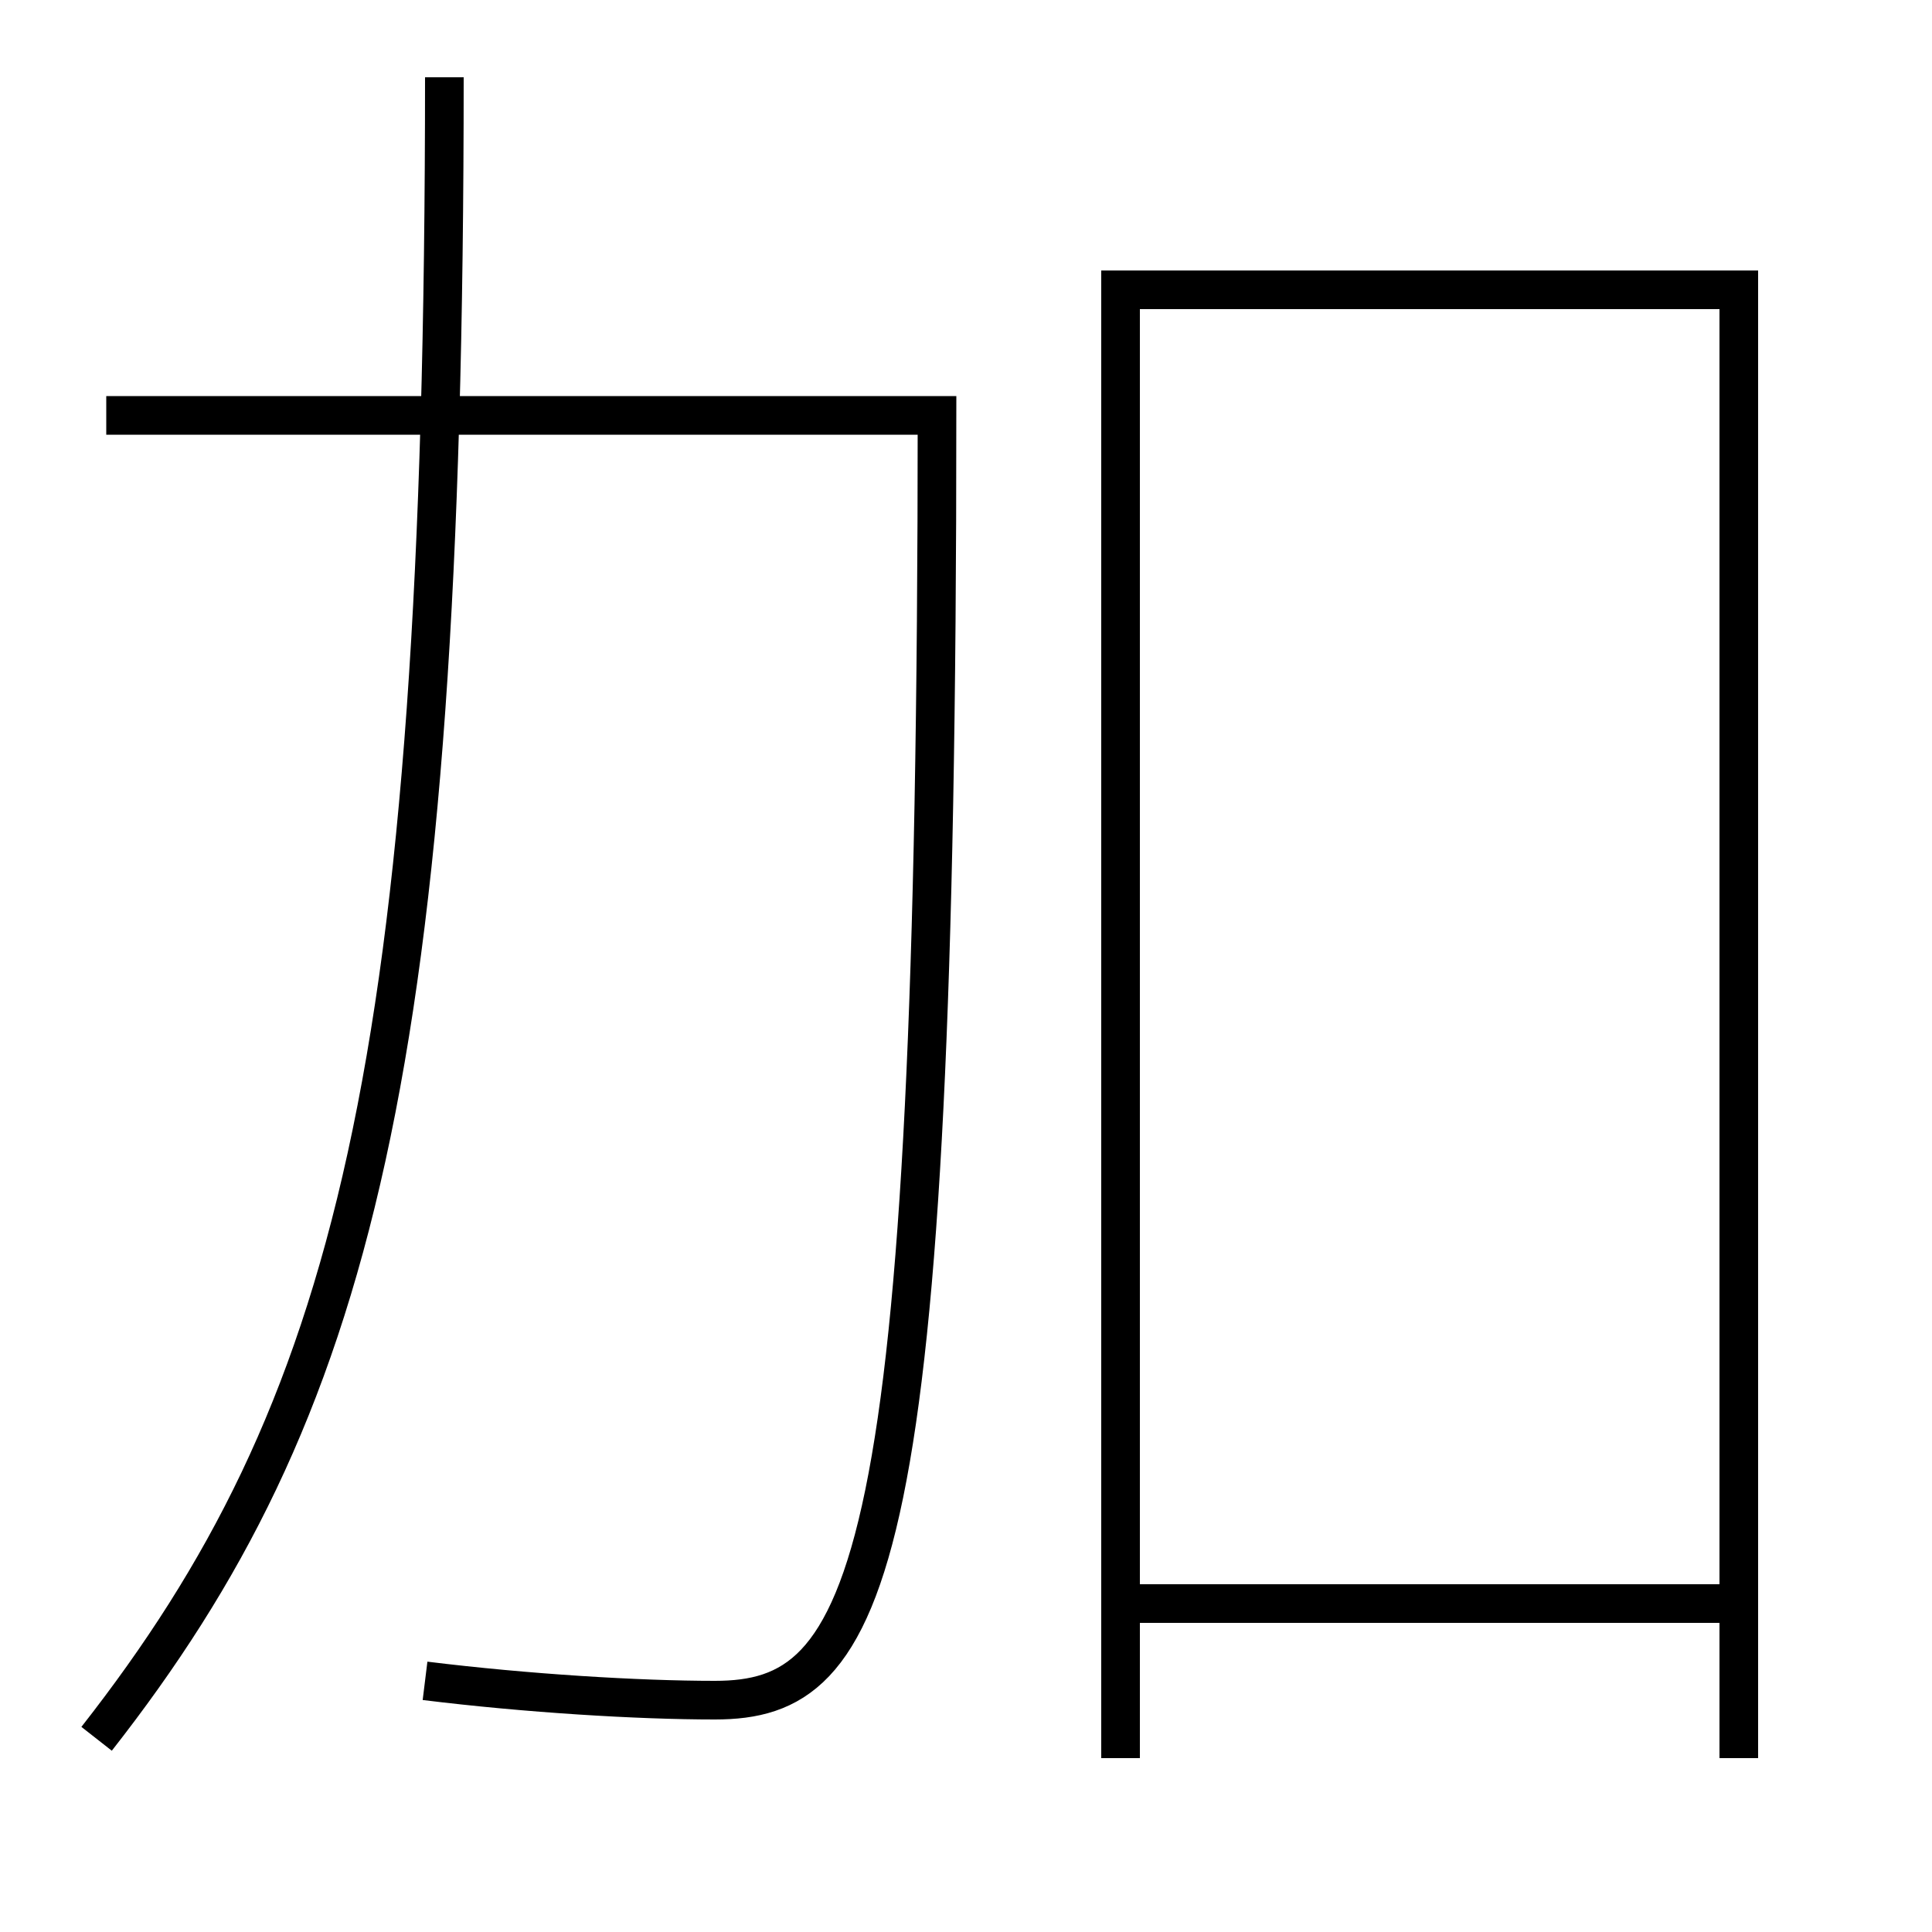<?xml version='1.0' encoding='utf-8'?>
<svg xmlns="http://www.w3.org/2000/svg" height="100px" version="1.0" viewBox="0 0 100 100" width="100px" x="0px" y="0px">
<line fill="none" stroke="#000000" stroke-width="2" x1="59" x2="90" y1="83" y2="83" /><polyline fill="none" points="90,91 90,15 58,15 58,91" stroke="#000000" stroke-width="2" /><path d="M5,90 c13.26,-16.926 18,-34.719 18,-86" fill="none" stroke="#000000" stroke-width="2" /><path d="M5.5,21.5 h43.0 c0,60.162 -3.453,66.5 -11.5,66.5 c-3.972,0 -9.717,-0.349 -15,-1" fill="none" stroke="#000000" stroke-width="2" /></svg>